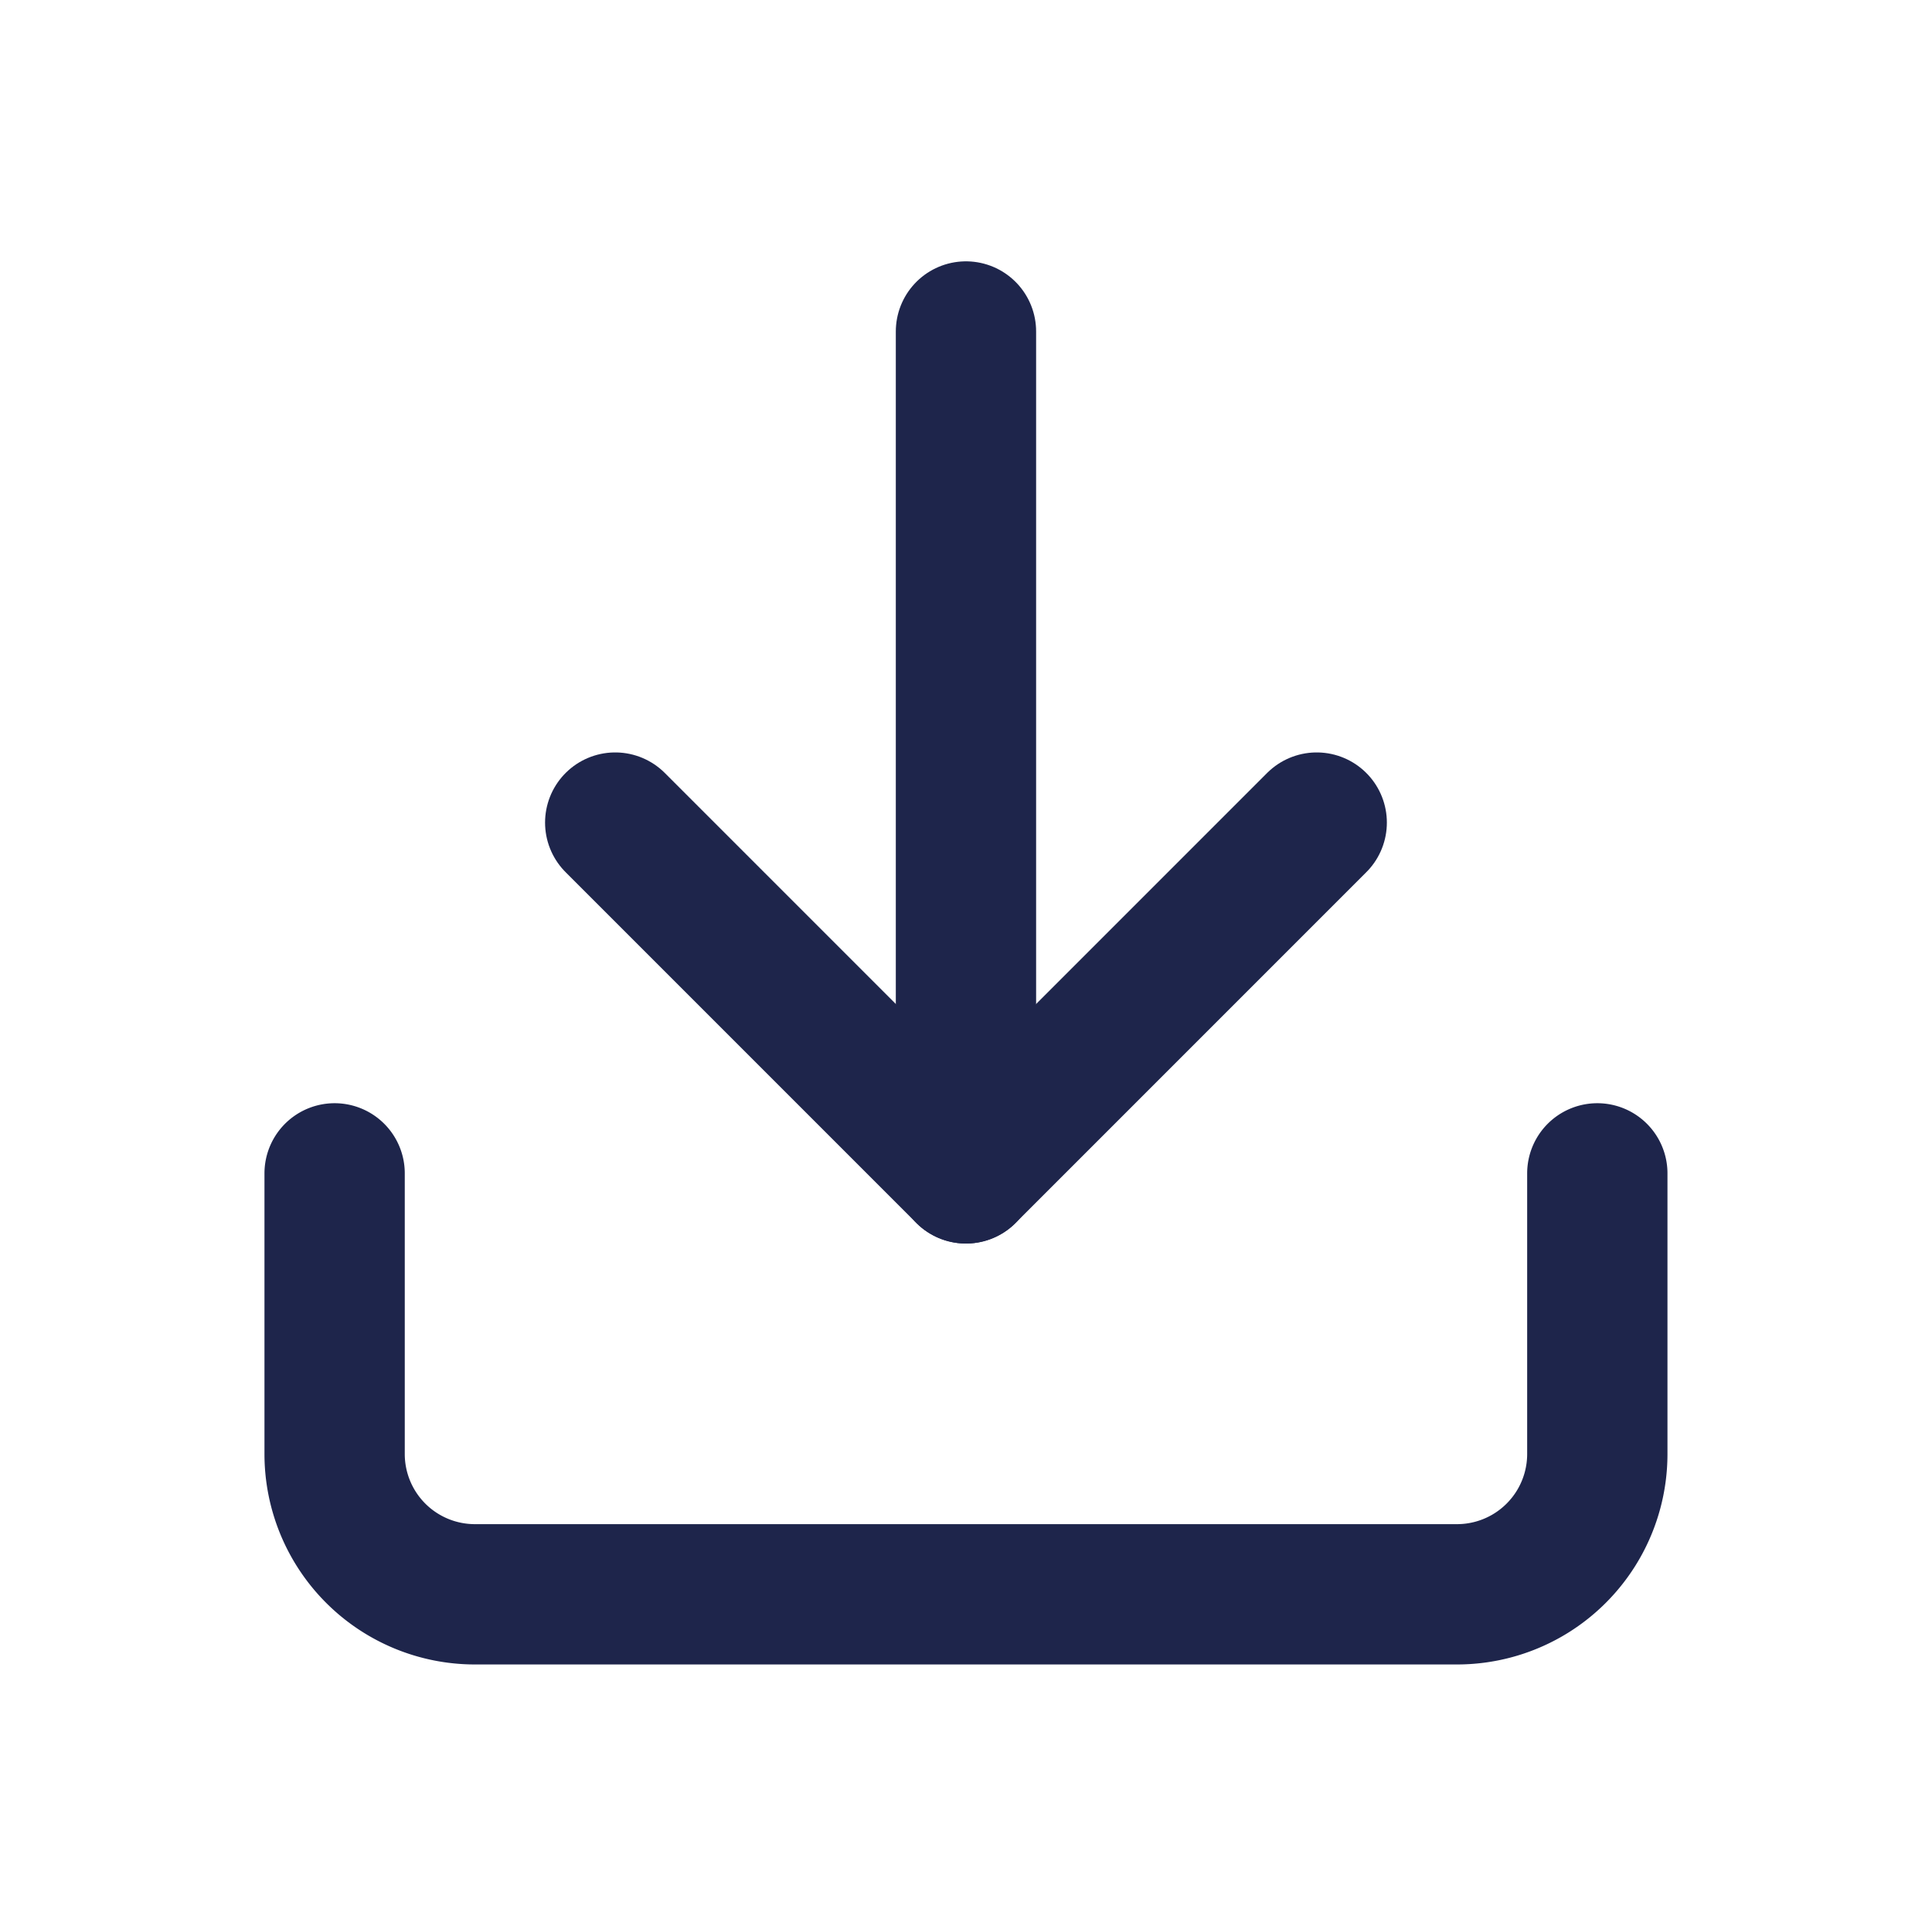 <svg xmlns="http://www.w3.org/2000/svg" fill="none" viewBox="0 0 27.541 27.451">
  <defs>
    <clipPath id="a" class="frame-clip frame-clip-def">
      <rect width="27.541" height="27.451" rx="0" ry="0"/>
    </clipPath>
  </defs>
  <g clip-path="url(#a)">
    <g class="fills">
      <rect width="27.541" height="27.451" class="frame-background" rx="0" ry="0"/>
    </g>
    <g class="frame-children">
      <g class="feather feather-download">
        <path d="M22.77 16.725v4a2 2 0 0 1-2 2h-14a2 2 0 0 1-2-2v-4" class="fills"/>
        <g stroke-linejoin="round" class="strokes">
          <path stroke="#1e254b" stroke-linecap="round" stroke-width="2" d="M22.77 16.725v4a2 2 0 0 1-2 2h-14a2 2 0 0 1-2-2v-4" class="stroke-shape"/>
        </g>
        <path d="m8.77 11.725 5 5 5-5" class="fills"/>
        <g stroke-linejoin="round" class="strokes">
          <path stroke="#1e254b" stroke-linecap="round" stroke-width="2" d="m8.77 11.725 5 5 5-5" class="stroke-shape"/>
        </g>
        <path d="M13.77 16.725v-12" class="fills"/>
        <g stroke-linejoin="round" class="strokes">
          <path stroke="#1e254b" stroke-linecap="round" stroke-width="2" d="M13.77 16.725v-12" class="stroke-shape"/>
        </g>
      </g>
    </g>
  </g>
</svg>
